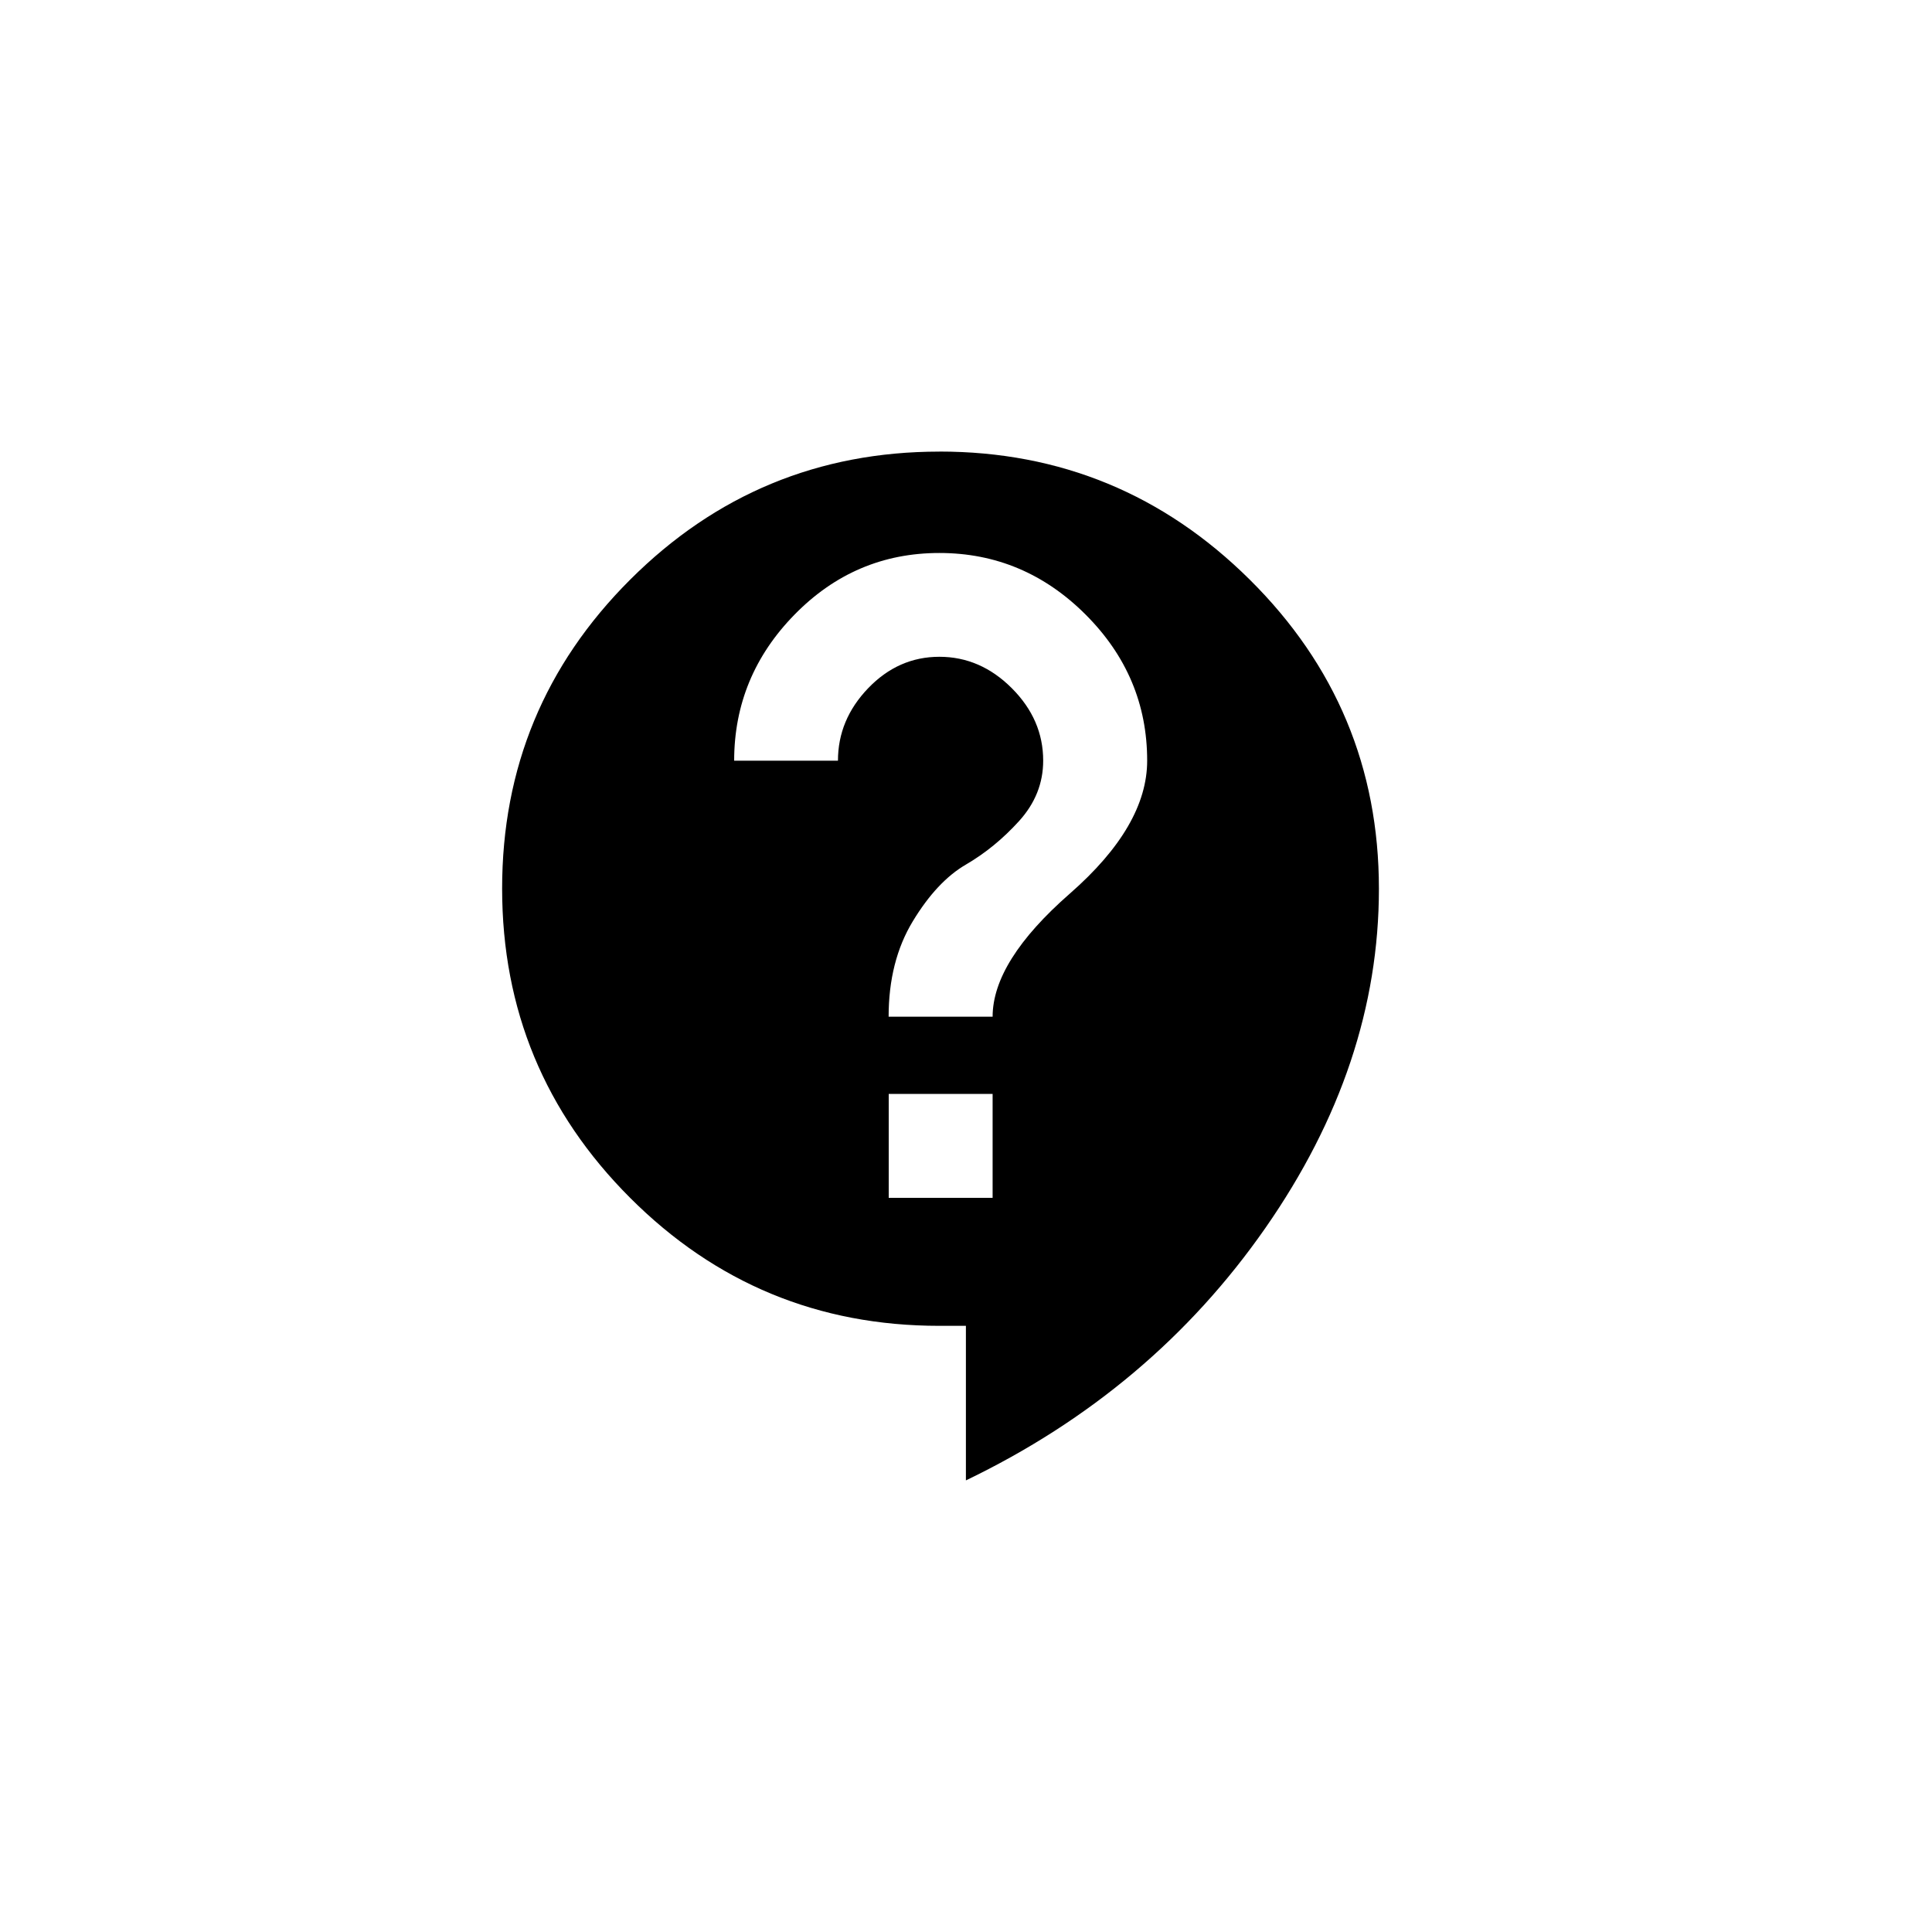 <!-- Generated by IcoMoon.io -->
<svg version="1.1" xmlns="http://www.w3.org/2000/svg" width="40" height="40" viewBox="0 0 40 40">
<title>mt-contact_support</title>
<path d="M20.551 21.051q0-1.151 1.6-2.551t1.6-2.751q0-1.751-1.275-3.025t-3.025-1.275-3 1.275-1.251 3.025h2.149q0-0.849 0.625-1.5t1.475-0.651 1.5 0.651 0.649 1.5q0 0.7-0.5 1.251t-1.1 0.9-1.1 1.175-0.5 1.975h2.151zM20.551 24.8v-2.151h-2.151v2.151h2.151zM19.449 9.349q3.751 0 6.425 2.651t2.675 6.4q0 3.651-2.351 7.025t-6.2 5.225v-3.2h-0.551q-3.751 0-6.4-2.649t-2.651-6.4 2.651-6.4 6.4-2.651z"></path>
</svg>
